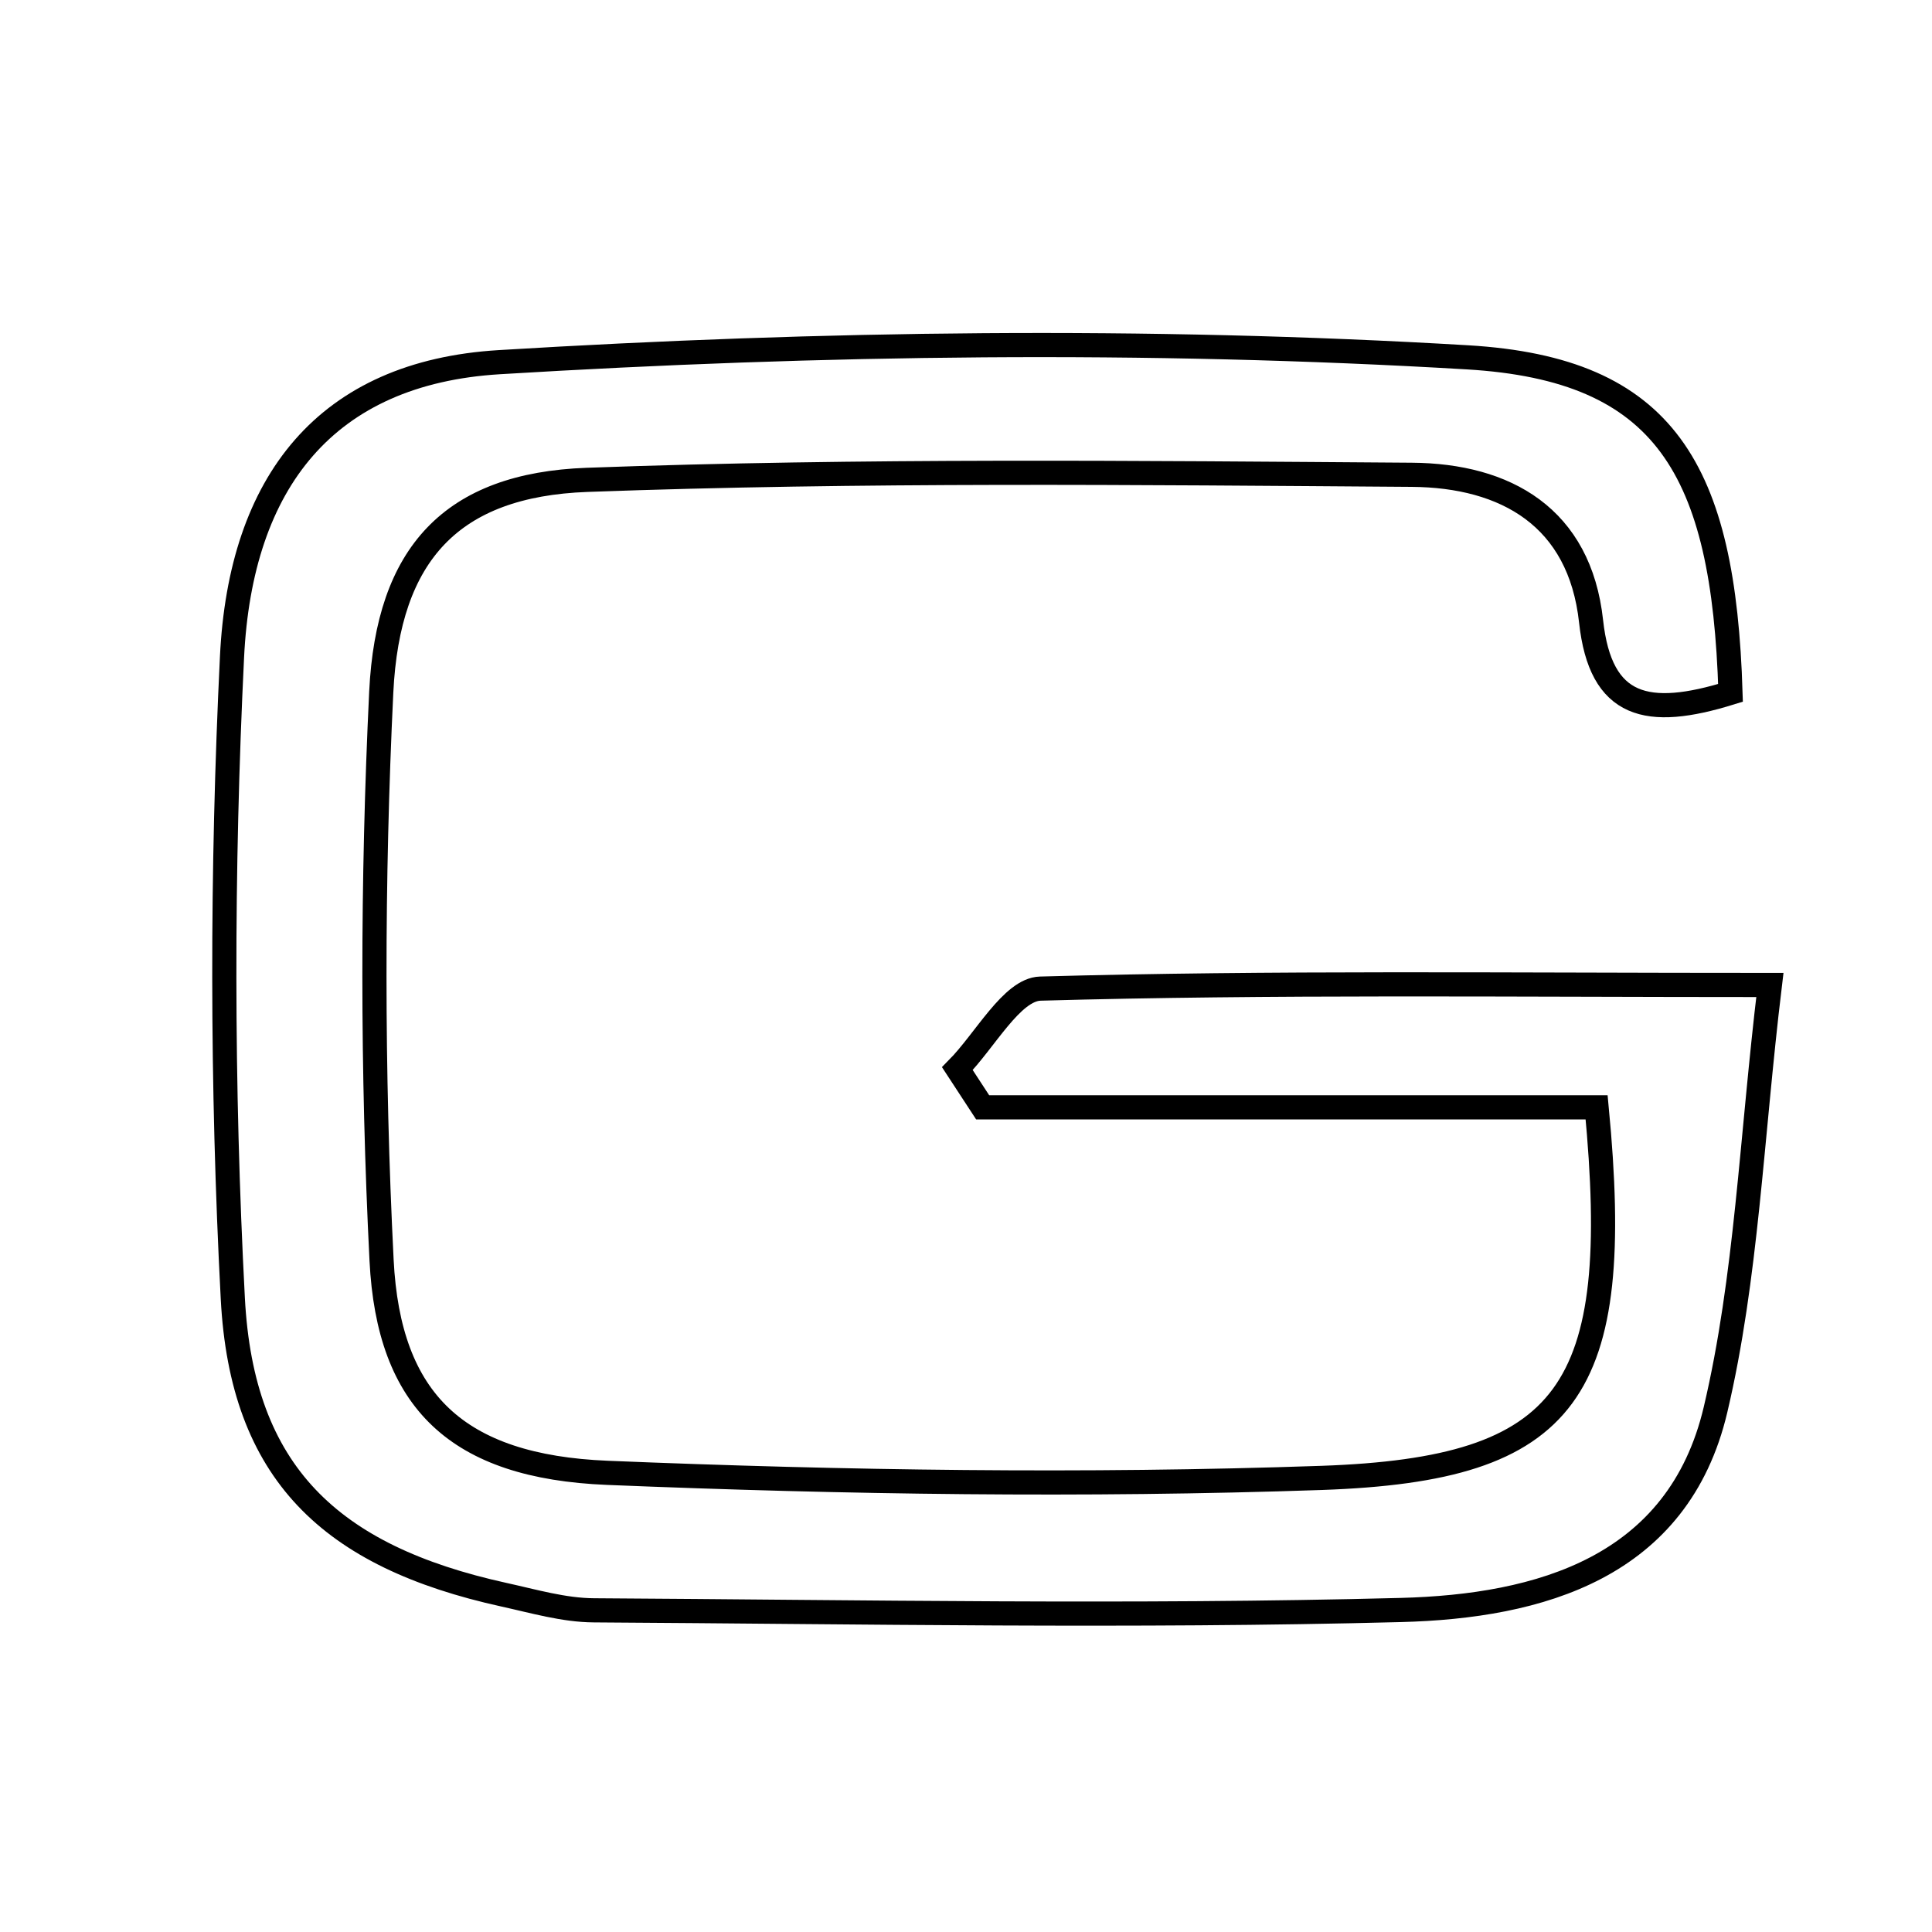 <svg xmlns="http://www.w3.org/2000/svg" viewBox="0.0 0.0 24.0 24.0" height="200px" width="200px"><path fill="none" stroke="black" stroke-width=".3" stroke-opacity="1.0"  filling="0" d="M18.23 4.439 C20.688 4.585 21.412 5.828 21.497 8.607 C20.464 8.927 19.883 8.798 19.765 7.719 C19.624 6.424 18.706 5.906 17.536 5.898 C14.121 5.874 10.703 5.836 7.292 5.961 C5.611 6.023 4.82 6.877 4.736 8.597 C4.623 10.945 4.622 13.307 4.74 15.655 C4.828 17.41 5.682 18.219 7.543 18.296 C10.498 18.417 13.464 18.461 16.419 18.359 C19.503 18.251 20.173 17.292 19.834 13.756 C17.312 13.756 14.759 13.756 12.207 13.756 C12.102 13.596 11.998 13.435 11.893 13.275 C12.236 12.928 12.57 12.292 12.922 12.281 C15.796 12.2 18.673 12.236 21.986 12.236 C21.755 14.149 21.698 15.869 21.311 17.511 C20.848 19.475 19.126 19.955 17.401 20 C14.062 20.087 10.719 20.024 7.378 20.004 C7.005 20.002 6.629 19.891 6.259 19.81 C4.097 19.334 3.005 18.292 2.892 16.129 C2.753 13.48 2.753 10.813 2.882 8.163 C2.987 5.985 4.052 4.629 6.203 4.499 C10.202 4.256 14.234 4.202 18.23 4.439"></path></svg>